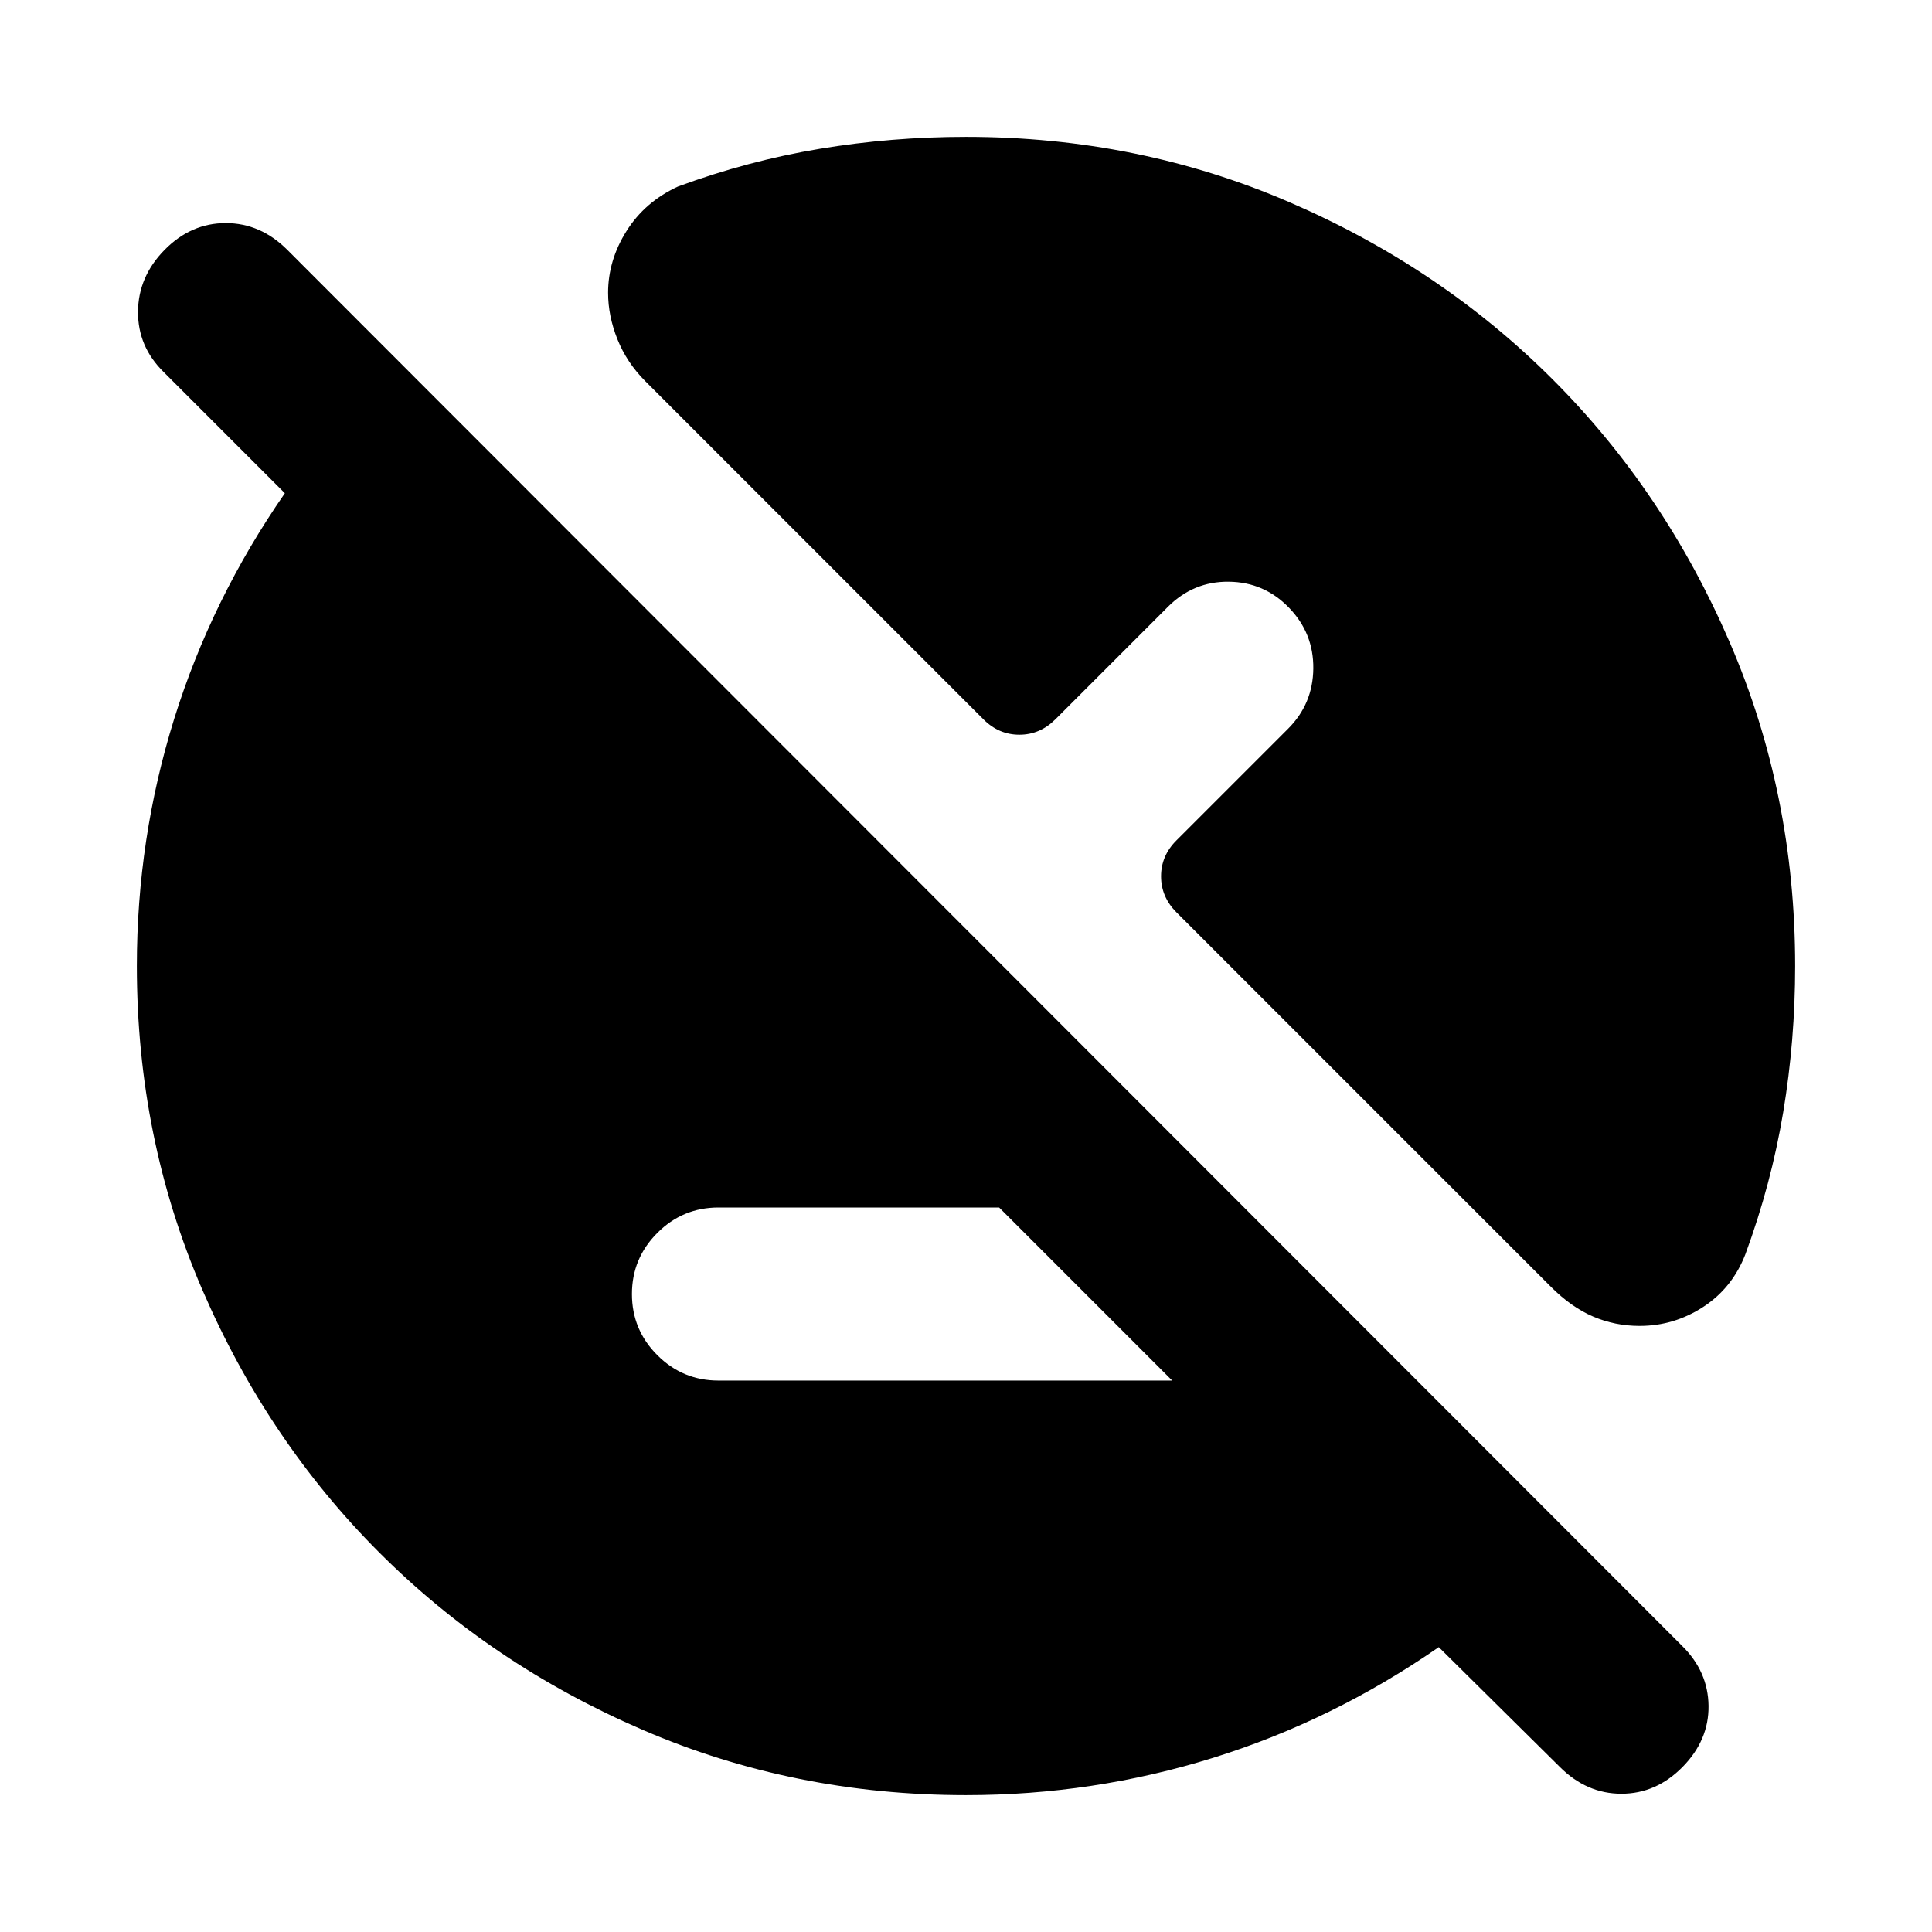 <svg xmlns="http://www.w3.org/2000/svg" height="24" viewBox="0 -960 960 960" width="24"><path d="M480-68.001q-85.49 0-160.679-32.445-75.19-32.445-130.81-88.065-55.62-55.62-88.065-130.81Q68.001-394.51 68.001-480q0-63.259 18.539-122.784 18.539-59.524 55-112.139l-60.154-60.155q-12.923-12.656-12.807-30.058.115-17.402 13.212-30.71 13.097-13.307 30.384-13.307t30.595 13.307l693.076 693.692q12.923 12.741 13.115 29.793.192 17.052-12.905 30.36-13.097 13.307-30.384 13.307t-30.594-13.307l-60.155-59.539q-52.615 36.461-112.139 55Q543.259-68.001 480-68.001Zm-123-206h225.463l-85.999-85.998H357q-17.75 0-30.374 12.628-12.625 12.629-12.625 30.384 0 17.756 12.625 30.371Q339.25-274.001 357-274.001Zm123-617.998q85.49 0 160.679 32.445 75.19 32.445 130.81 88.065 55.62 55.62 88.065 130.81Q891.999-565.49 891.999-480q0 36.96-5.923 72.601-5.924 35.64-18.77 70.552-6.477 16.804-20.976 26.248-14.498 9.444-31.612 9.444-12.224 0-23.078-4.641t-21.025-14.82L584.538-506.693q-7.616-7.657-7.616-17.867t7.616-17.825l55.538-55.539q12.308-12.307 12.5-29.884.193-17.576-12.115-30.268-12.307-12.693-29.884-12.885-17.577-.192-30.269 12.5l-55.923 55.923q-7.657 7.616-17.867 7.616t-17.825-7.616L320.616-770.615q-9.179-9.2-13.82-20.799-4.641-11.6-4.641-23.1 0-16.1 9.115-30.639 9.115-14.538 25.577-22.153 34.912-12.846 70.552-18.77 35.641-5.923 72.601-5.923Z"/></svg>